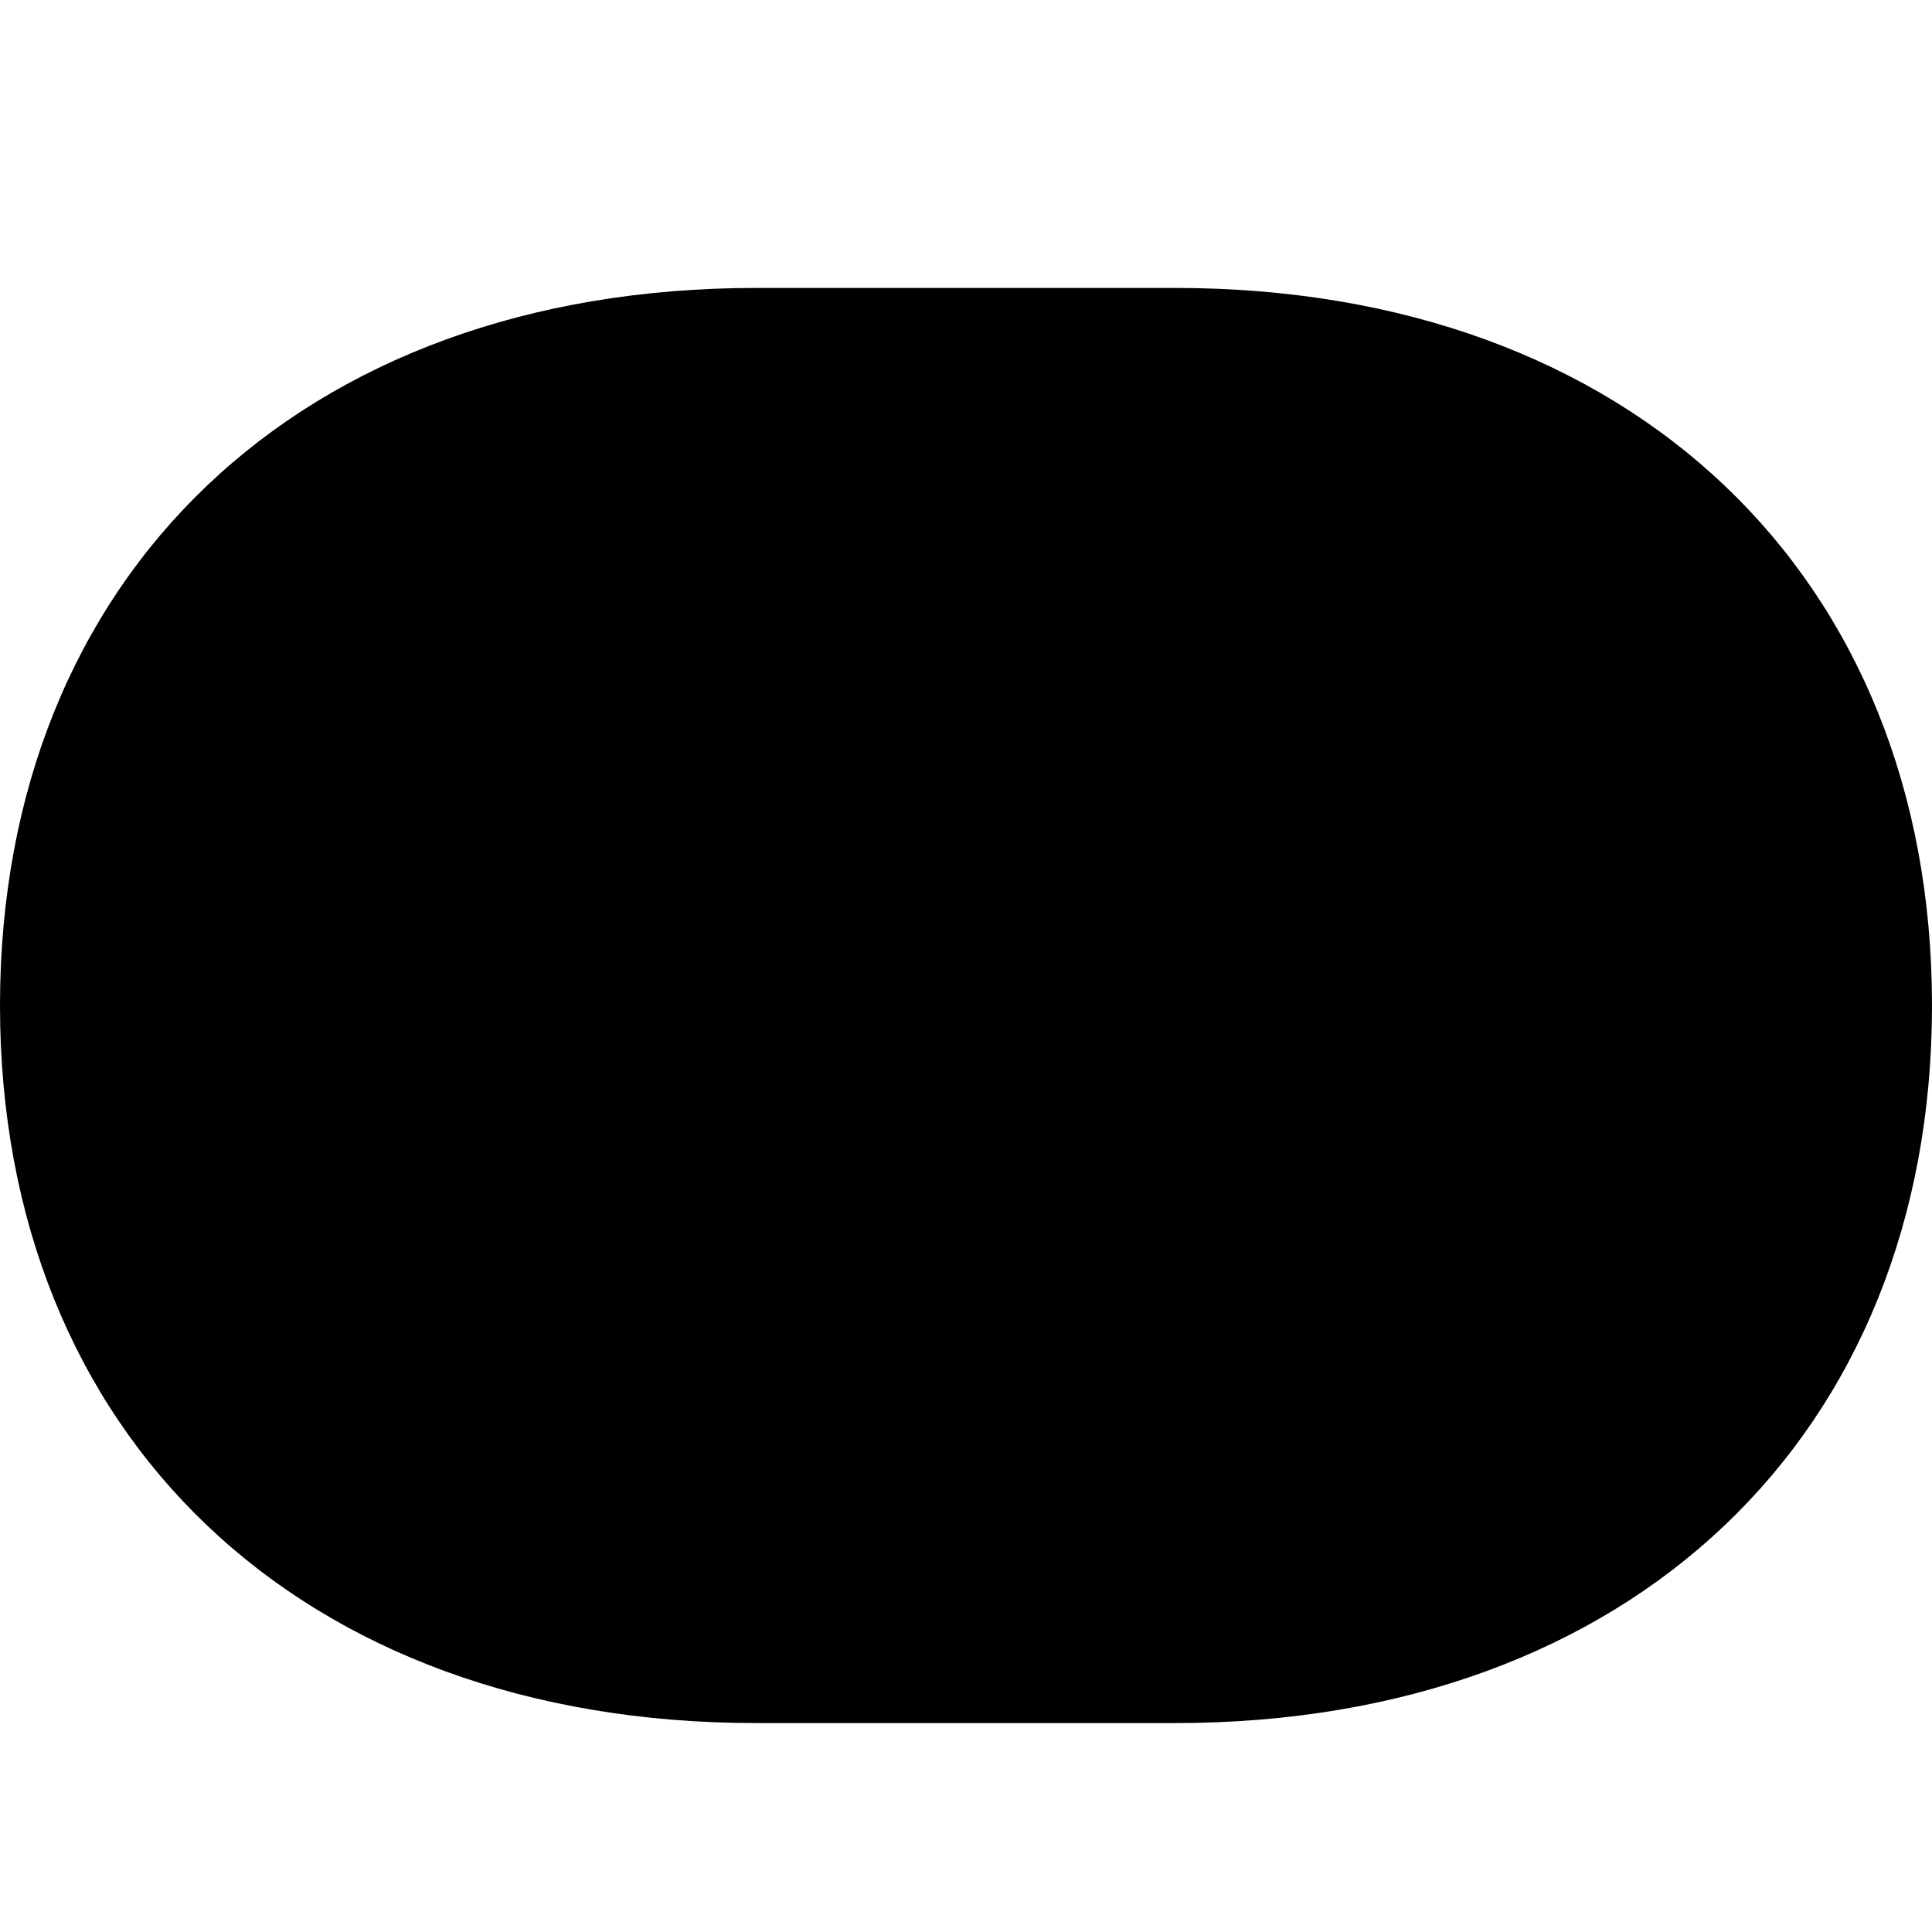 <svg xmlns="http://www.w3.org/2000/svg" width="3em" height="3em" viewBox="0 0 56 56"><path fill="currentColor" d="M0 29.145c0 12.45 8.693 20.799 21.915 20.799h12.149c13.222 0 21.936-8.35 21.936-20.8c0-12.448-8.714-20.798-21.936-20.798h-12.15C8.694 8.346 0 16.696 0 29.145"/></svg>
